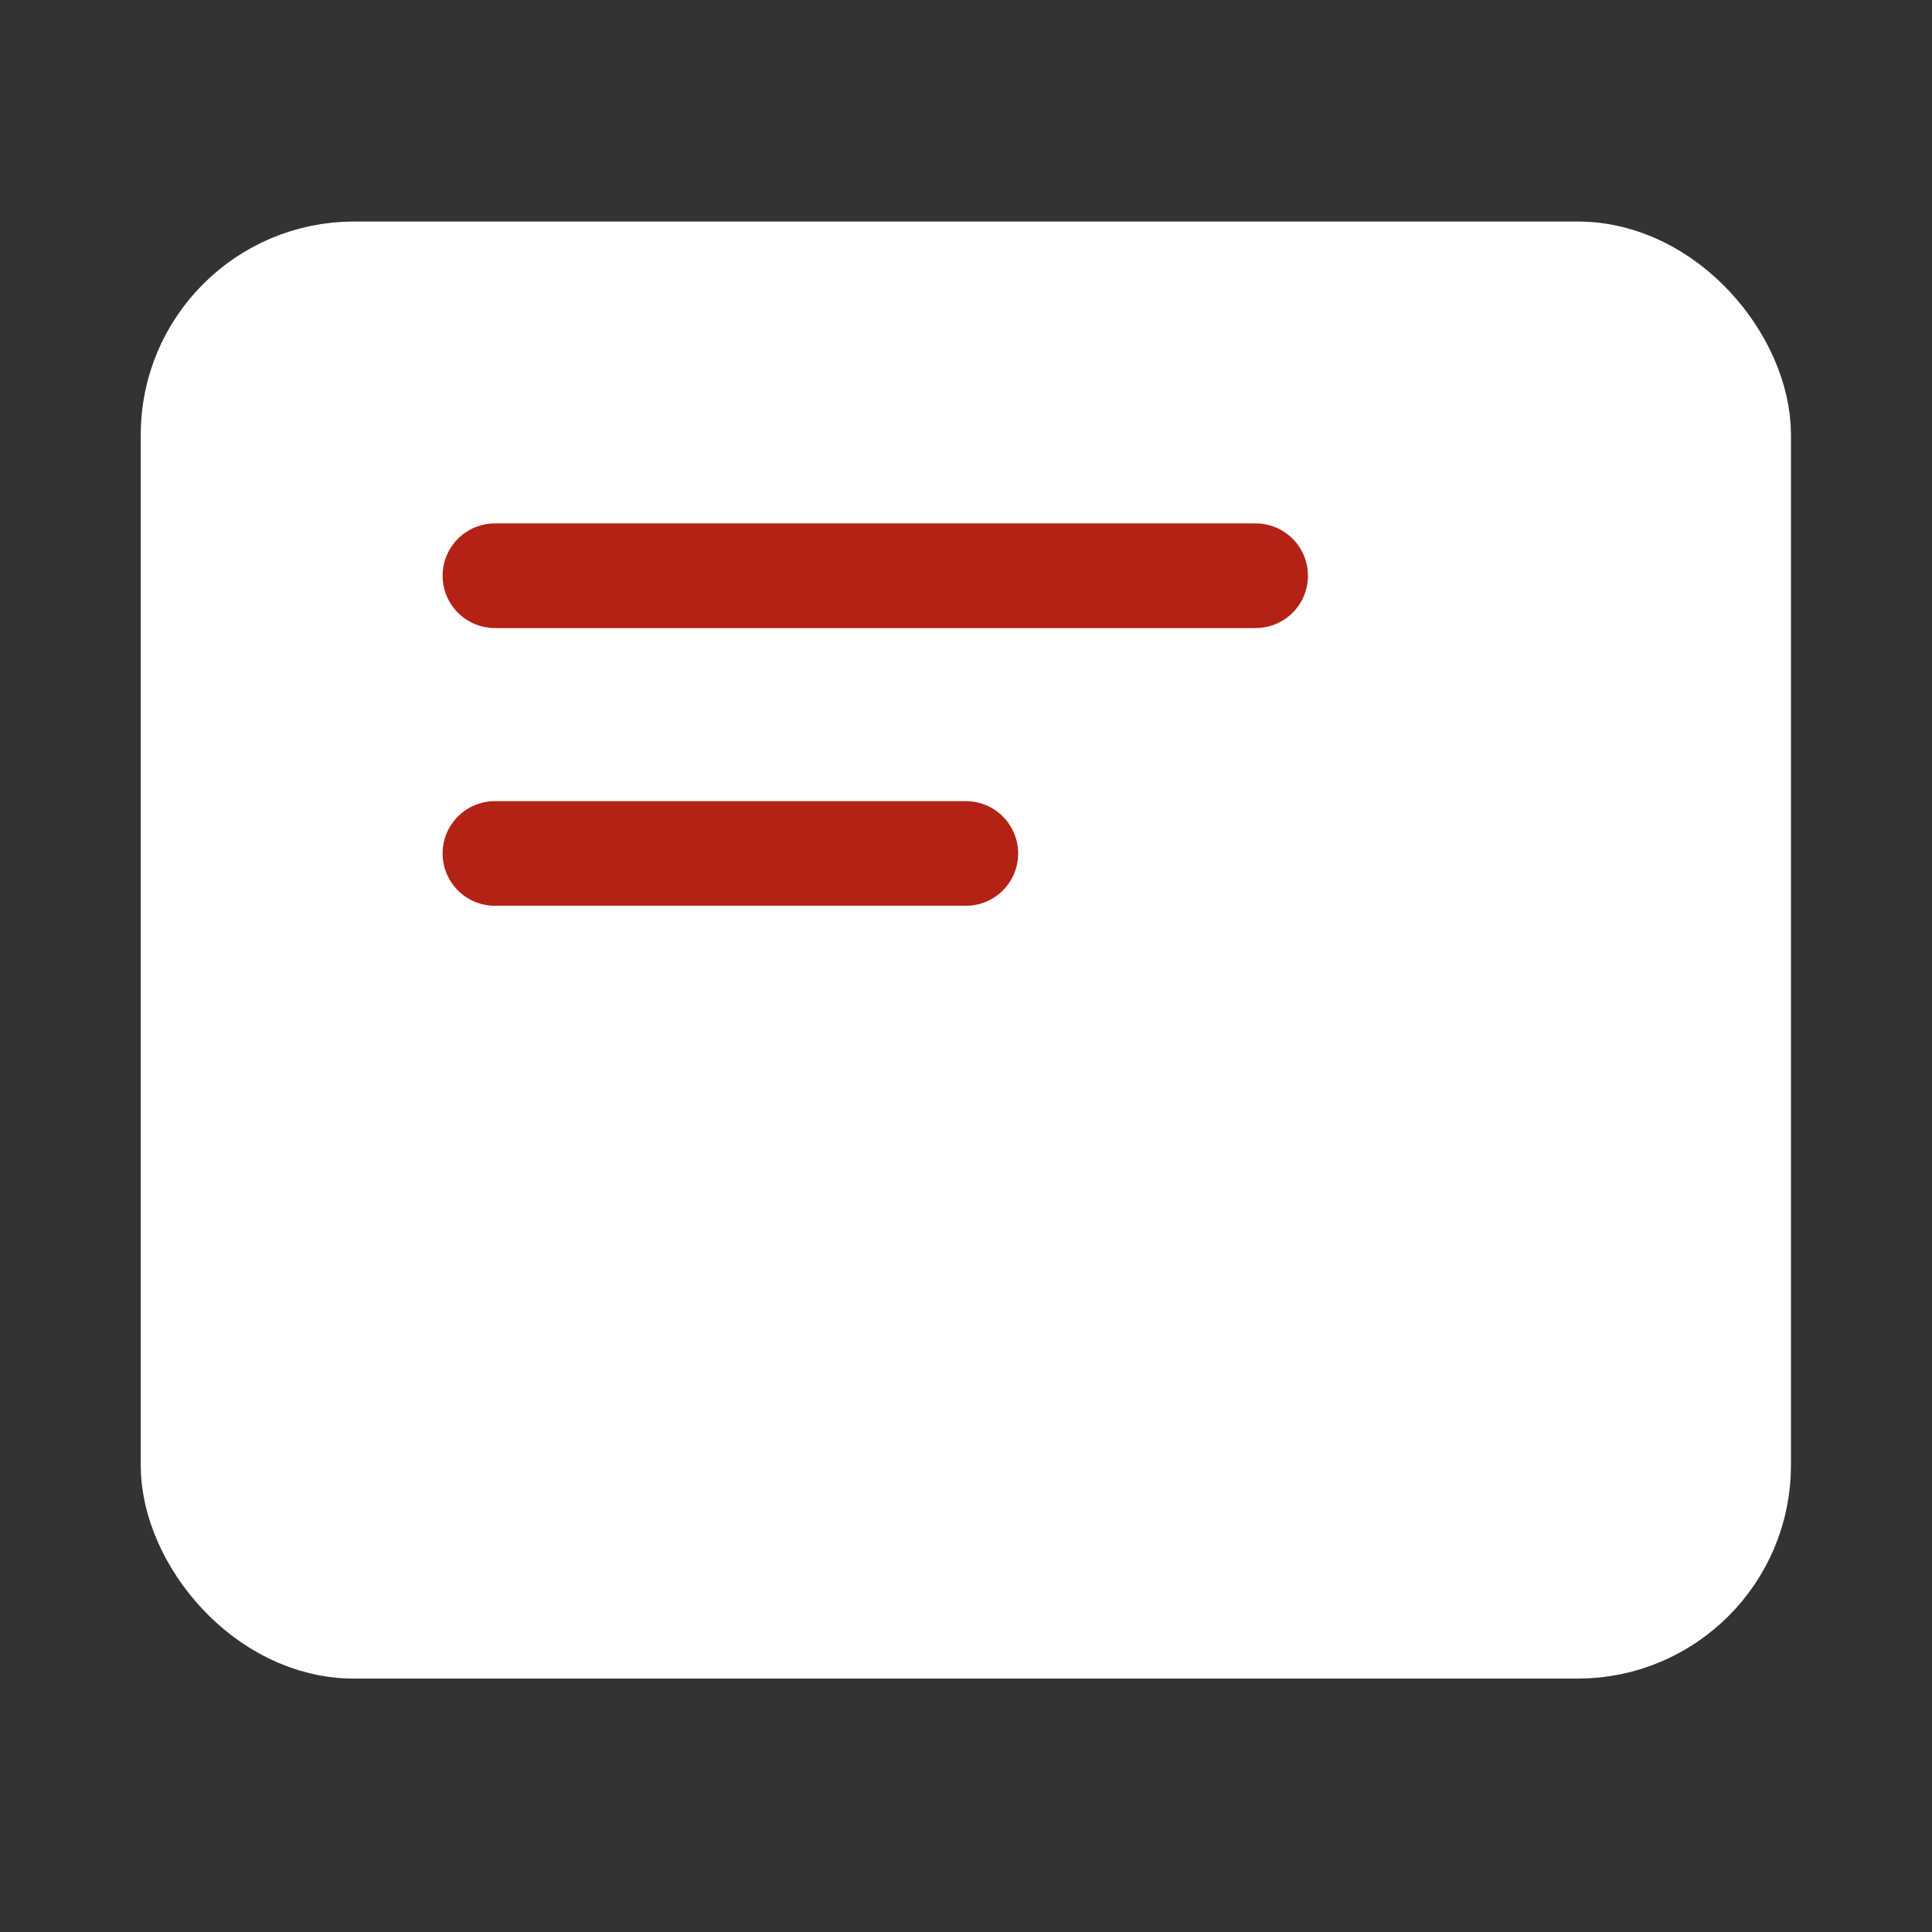 <svg width="24" height="24" viewBox="0 0 24 24" fill="none" xmlns="http://www.w3.org/2000/svg">
<rect x="0" y="0" width="24" height="24" fill="#333333" stroke="none"/>
<rect x="2.398" y="3.402" width="19.2" height="16.8" rx="2" fill="white" stroke="white" stroke-width="1.3"/>
<path d="M6.148 7.152H15.598" stroke="#B42216" stroke-width="1.3" stroke-linecap="round" stroke-linejoin="round"/>
<path d="M6.148 10.602H11.998" stroke="#B42216" stroke-width="1.3" stroke-linecap="round" stroke-linejoin="round"/>
</svg>
